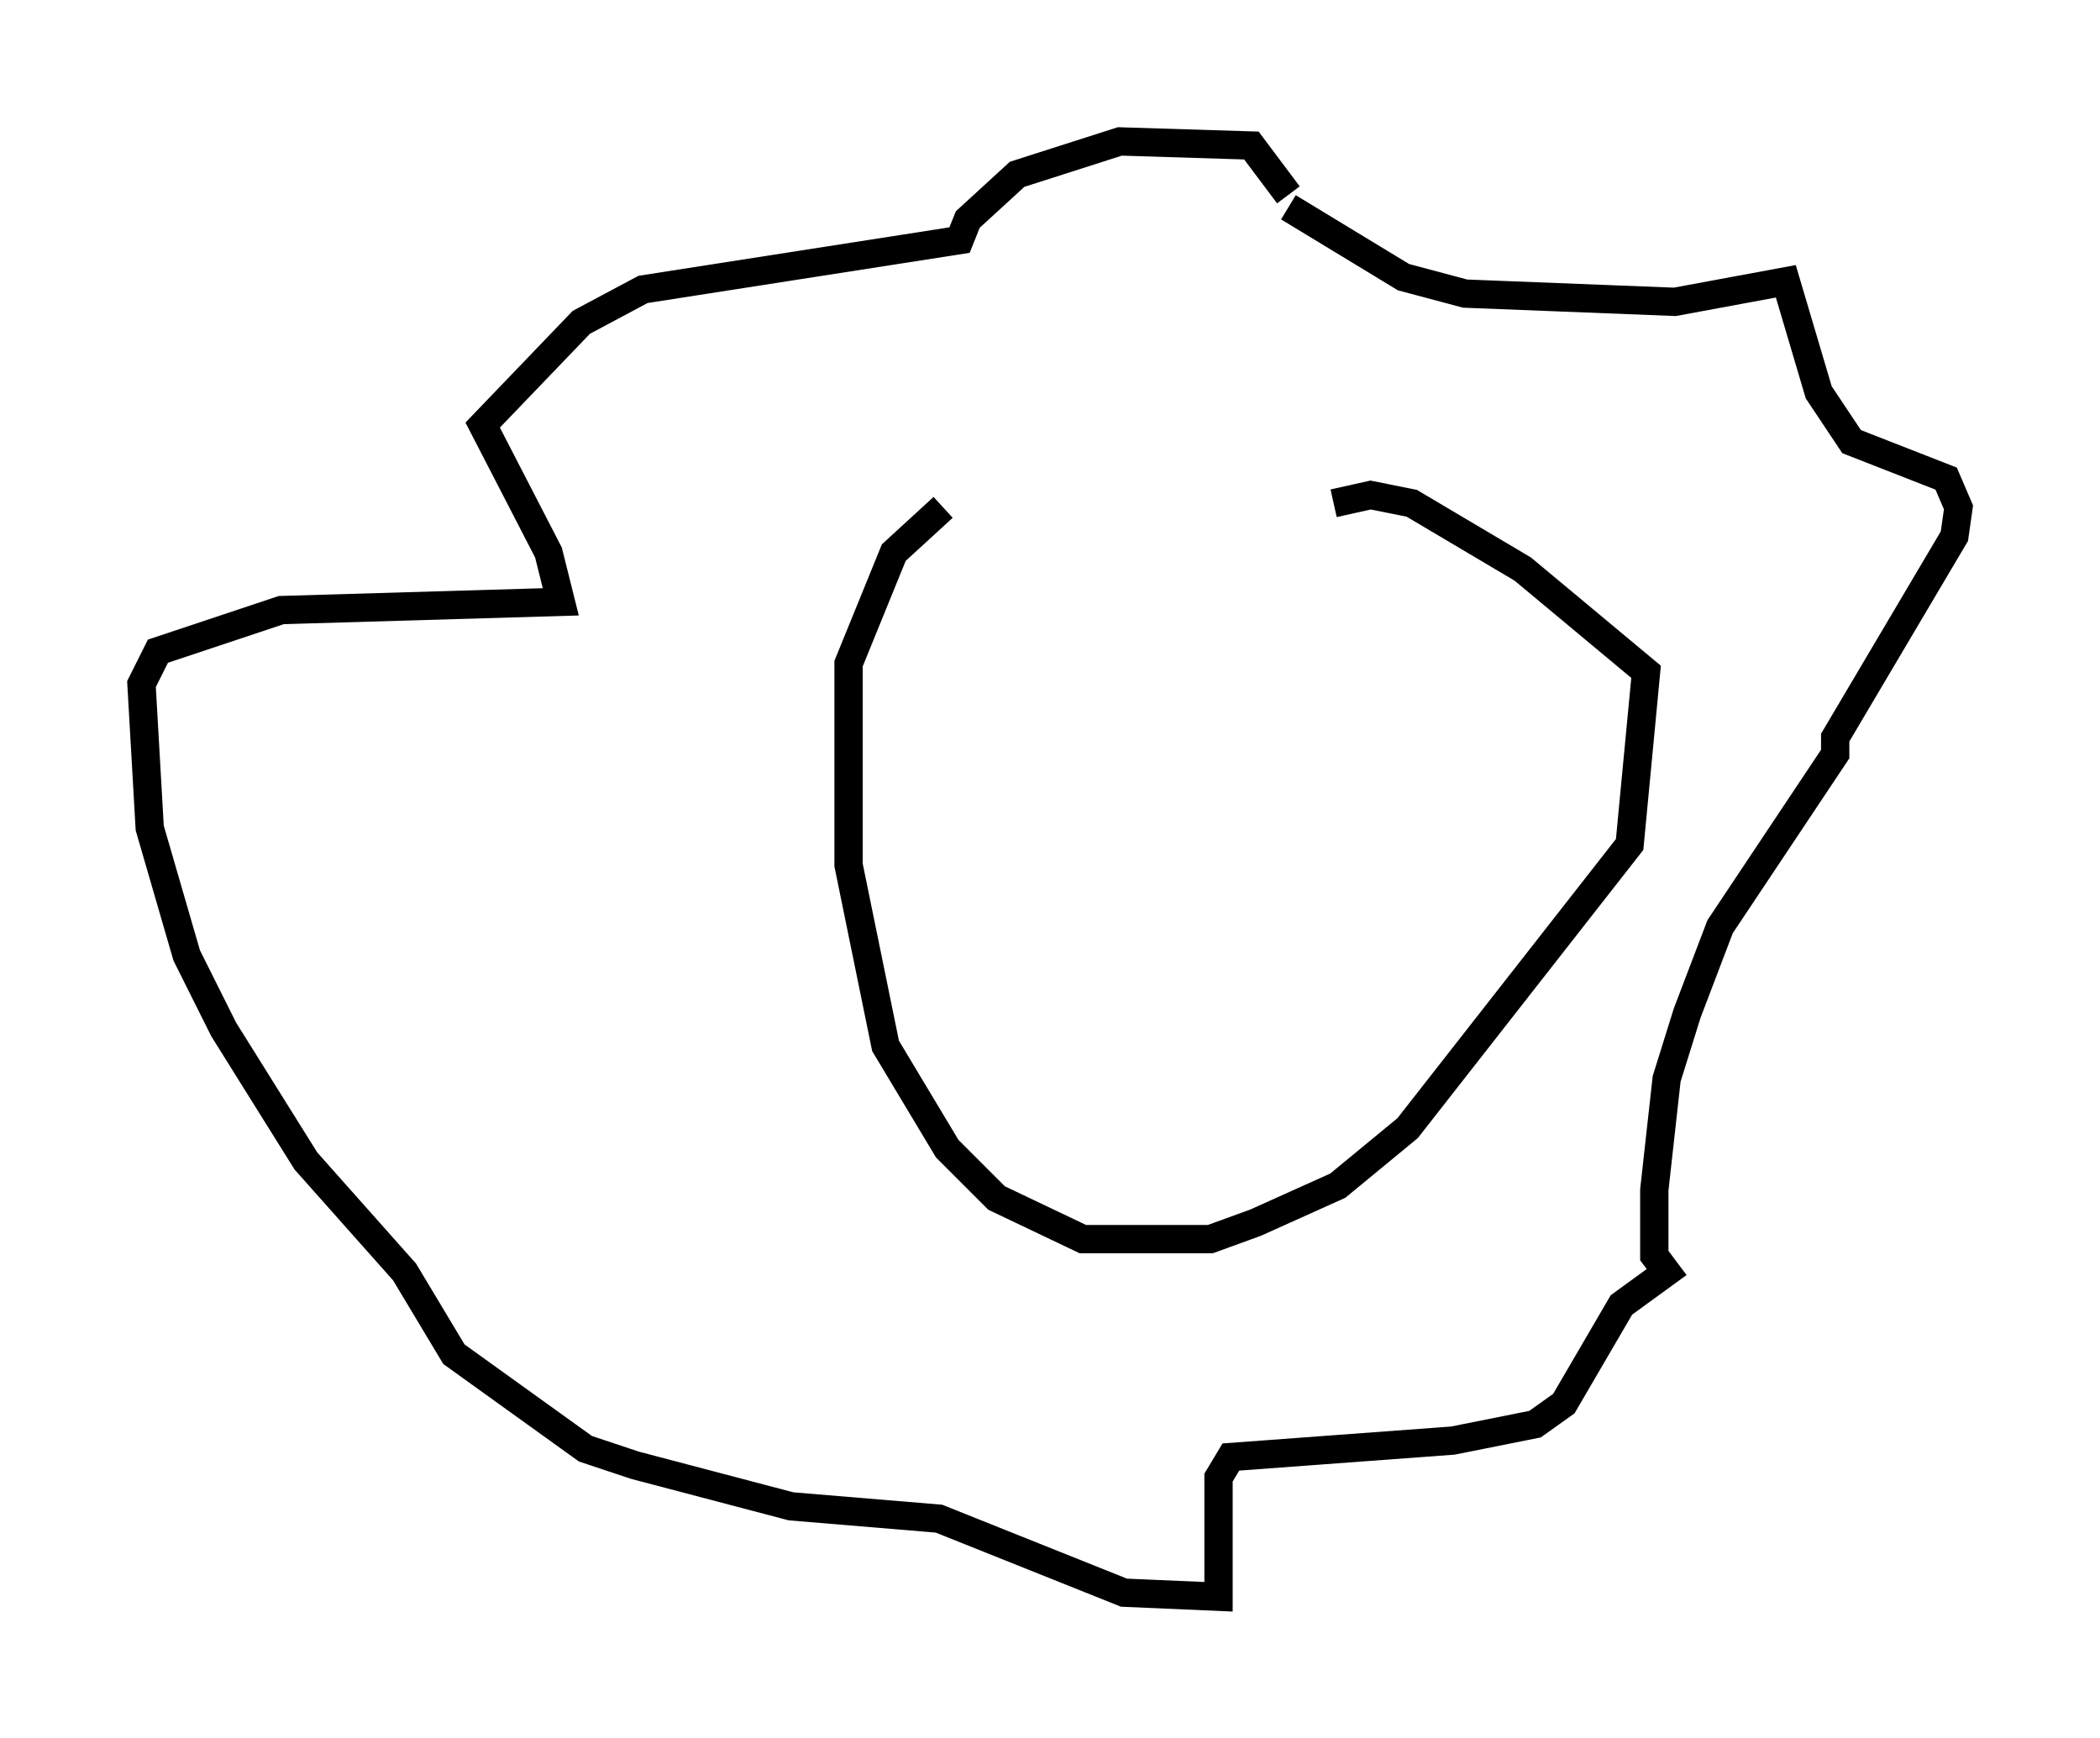 <?xml version="1.0" encoding="utf-8" ?>
<svg baseProfile="full" height="61.419" version="1.1" width="74.201" xmlns="http://www.w3.org/2000/svg" xmlns:ev="http://www.w3.org/2001/xml-events" xmlns:xlink="http://www.w3.org/1999/xlink"><defs /><rect fill="white" height="61.419" width="74.201" x="0" y="0" /><path d="M47.559, 18.218 m-14.235, -0.291 l-1.743, 1.598 -1.598, 3.922 l0.0, 7.117 1.307, 6.391 l2.179, 3.631 1.743, 1.743 l3.05, 1.453 4.503, 0.0 l1.598, -0.581 2.905, -1.307 l2.469, -2.034 7.844, -10.022 l0.581, -6.101 -4.358, -3.631 l-3.922, -2.324 -1.453, -0.291 l-1.307, 0.291 m-1.598, -10.458 l4.067, 2.469 2.179, 0.581 l7.408, 0.291 3.922, -0.726 l1.162, 3.922 1.162, 1.743 l3.341, 1.307 0.436, 1.017 l-0.145, 1.017 -4.212, 7.117 l0.0, 0.581 -4.067, 6.101 l-1.162, 3.05 -0.726, 2.324 l-0.436, 3.922 0.0, 2.324 l0.436, 0.581 -1.598, 1.162 l-2.034, 3.486 -1.017, 0.726 l-2.905, 0.581 -7.844, 0.581 l-0.436, 0.726 0.0, 4.212 l-3.341, -0.145 -6.536, -2.615 l-5.229, -0.436 -5.52, -1.453 l-1.743, -0.581 -4.648, -3.341 l-1.743, -2.905 -3.486, -3.922 l-2.905, -4.648 -1.307, -2.615 l-1.307, -4.503 -0.291, -5.084 l0.581, -1.162 4.358, -1.453 l9.877, -0.291 -0.436, -1.743 l-2.324, -4.503 3.486, -3.631 l2.179, -1.162 11.184, -1.743 l0.291, -0.726 1.743, -1.598 l3.631, -1.162 4.648, 0.145 l1.307, 1.743 " fill="none" stroke="black" stroke-width="1" /></svg>